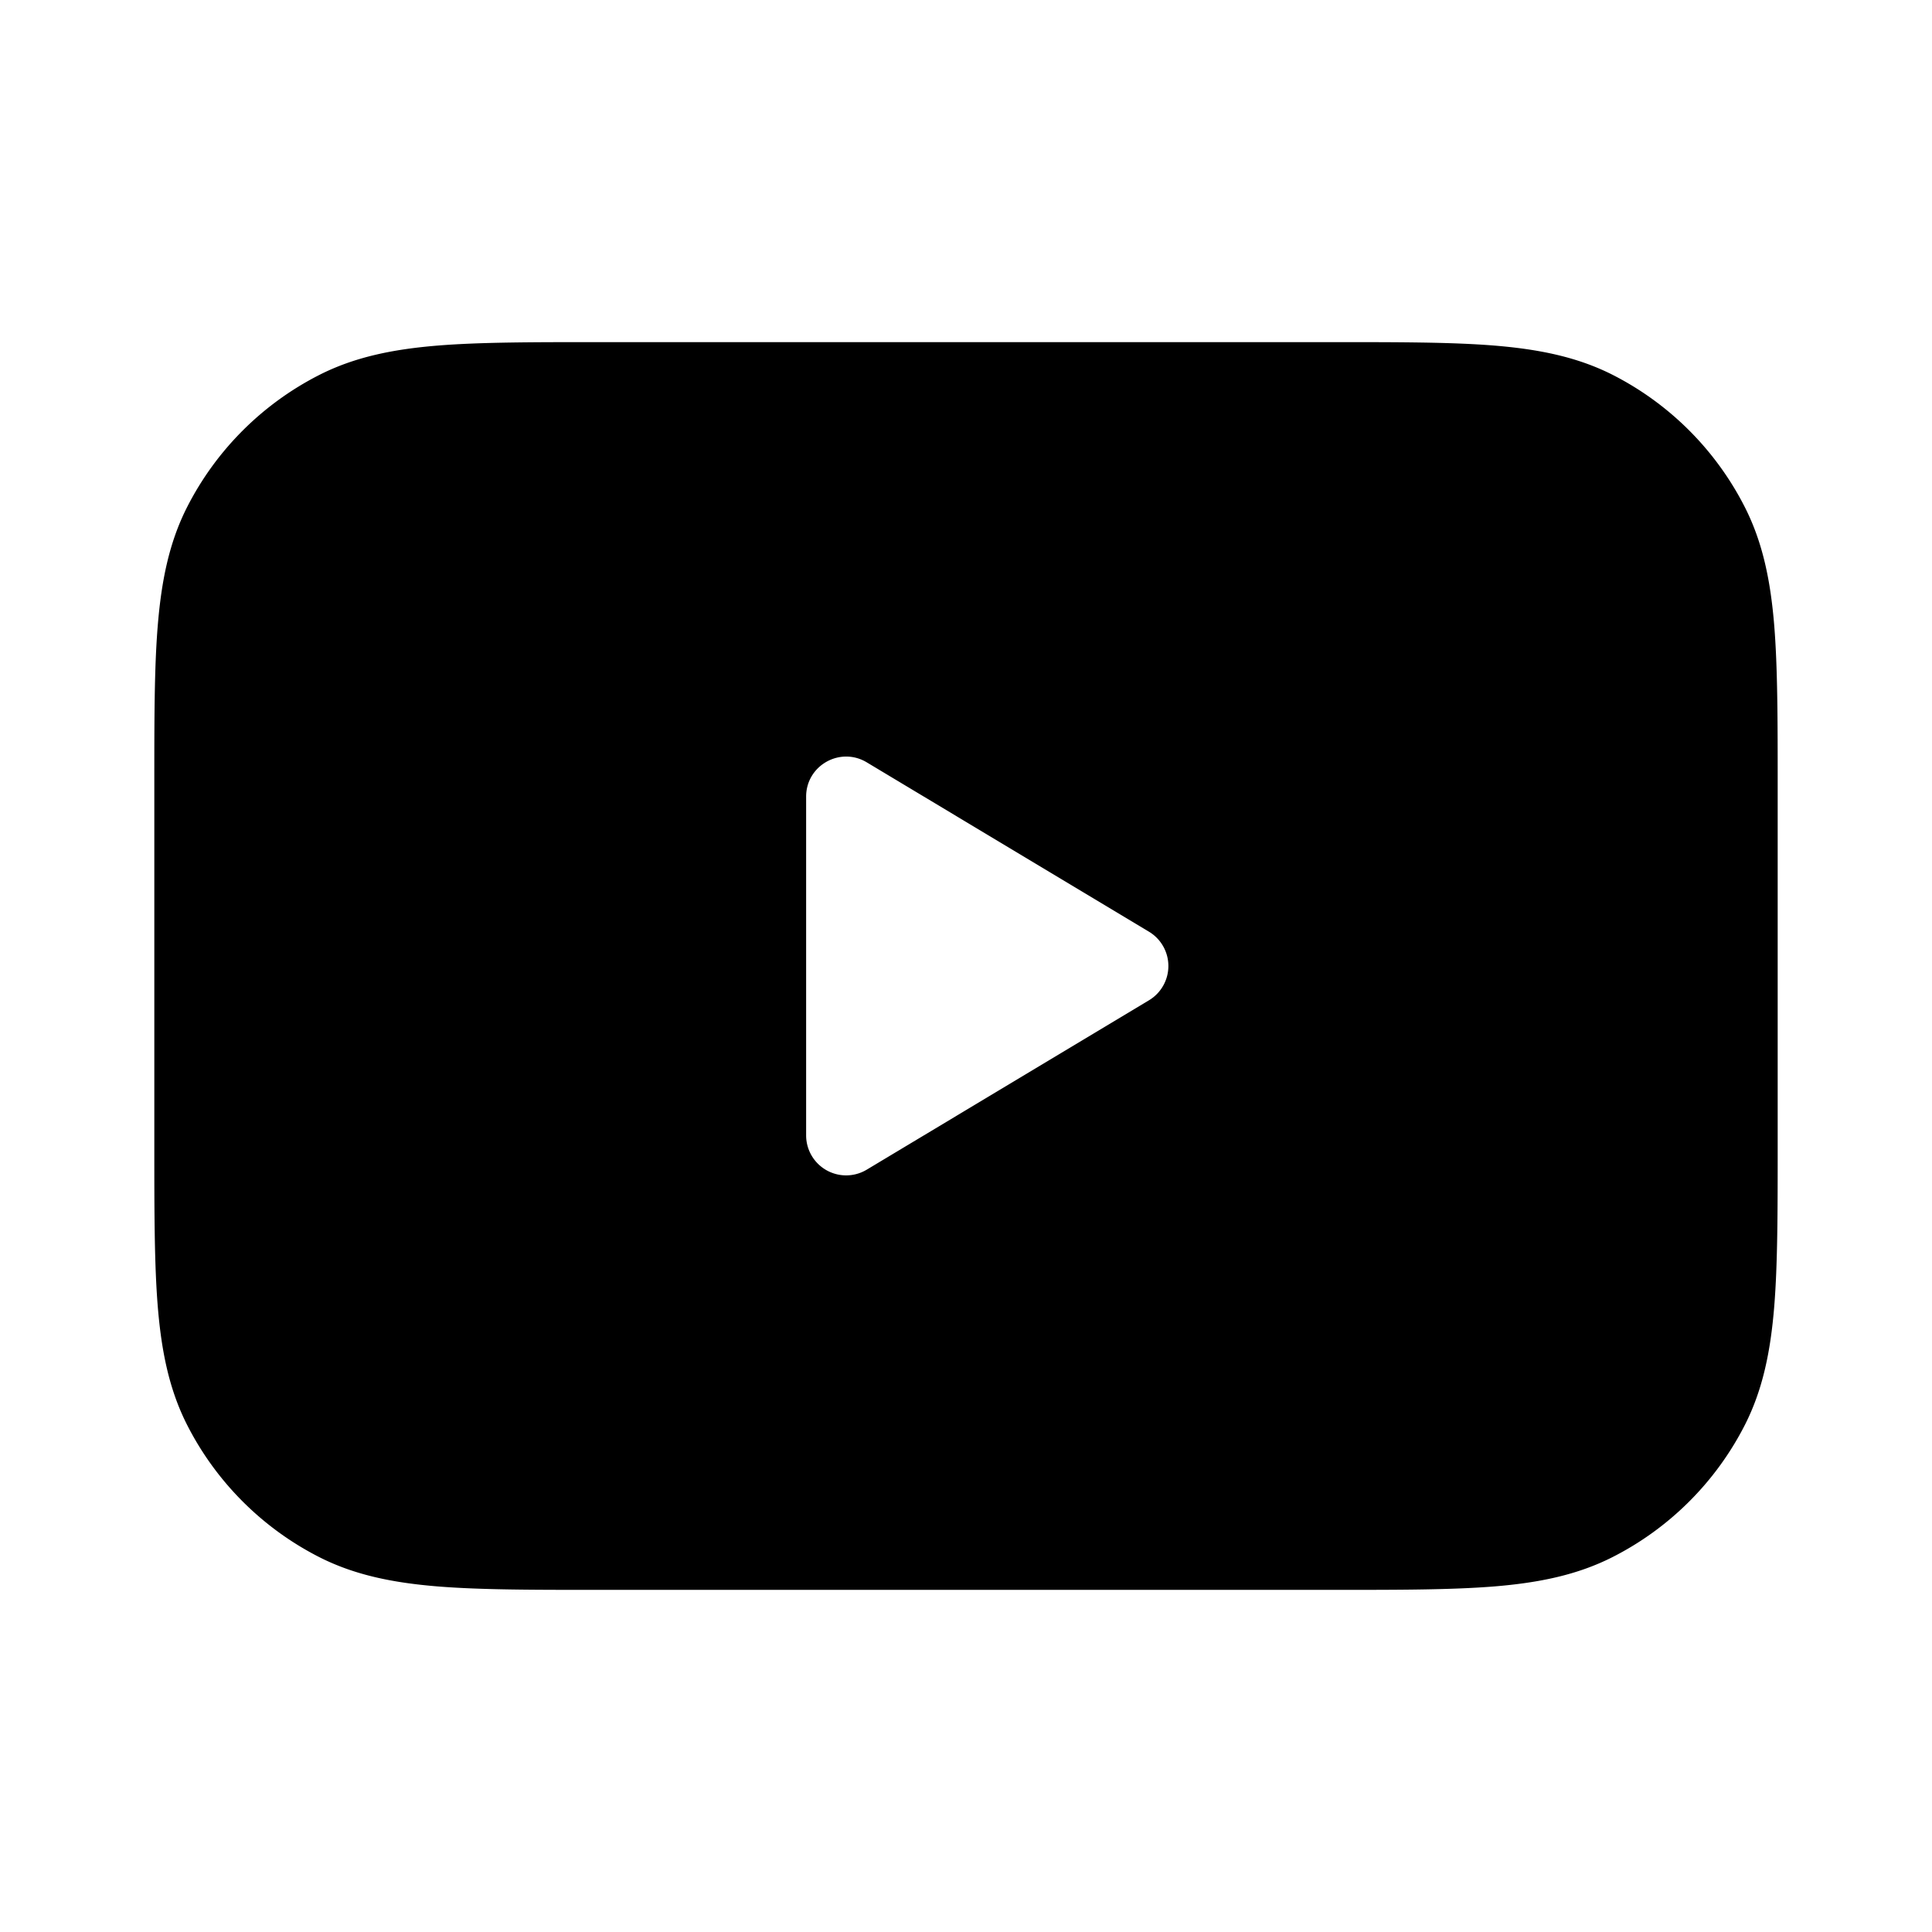 <svg xmlns="http://www.w3.org/2000/svg" width="3em" height="3em" viewBox="0 0 24 24"><path fill="currentColor" fill-rule="evenodd" d="M16.565 4.25h-9.13c-.813 0-1.47 0-2 .043c-.547.045-1.027.14-1.471.366a3.75 3.75 0 0 0-1.639 1.639c-.226.444-.32.924-.365 1.47c-.044.531-.043 1.187-.043 2v4.464c0 .813 0 1.469.043 2c.045.546.139 1.026.365 1.47a3.75 3.75 0 0 0 1.639 1.64c.444.226.924.32 1.471.365c.53.043 1.187.043 2 .043h9.13c.813 0 1.469 0 2-.043c.546-.045 1.026-.14 1.47-.366a3.75 3.75 0 0 0 1.64-1.639c.226-.444.32-.924.365-1.47c.043-.531.043-1.187.043-2V9.768c0-.813 0-1.469-.043-2c-.045-.546-.14-1.026-.366-1.47a3.75 3.75 0 0 0-1.638-1.64c-.445-.226-.925-.32-1.471-.365c-.531-.043-1.187-.043-2-.043m-6.551 5.646c0-.386.421-.625.753-.426l3.506 2.104a.497.497 0 0 1 0 .852l-3.506 2.104a.497.497 0 0 1-.753-.426z" clip-rule="evenodd"/></svg>